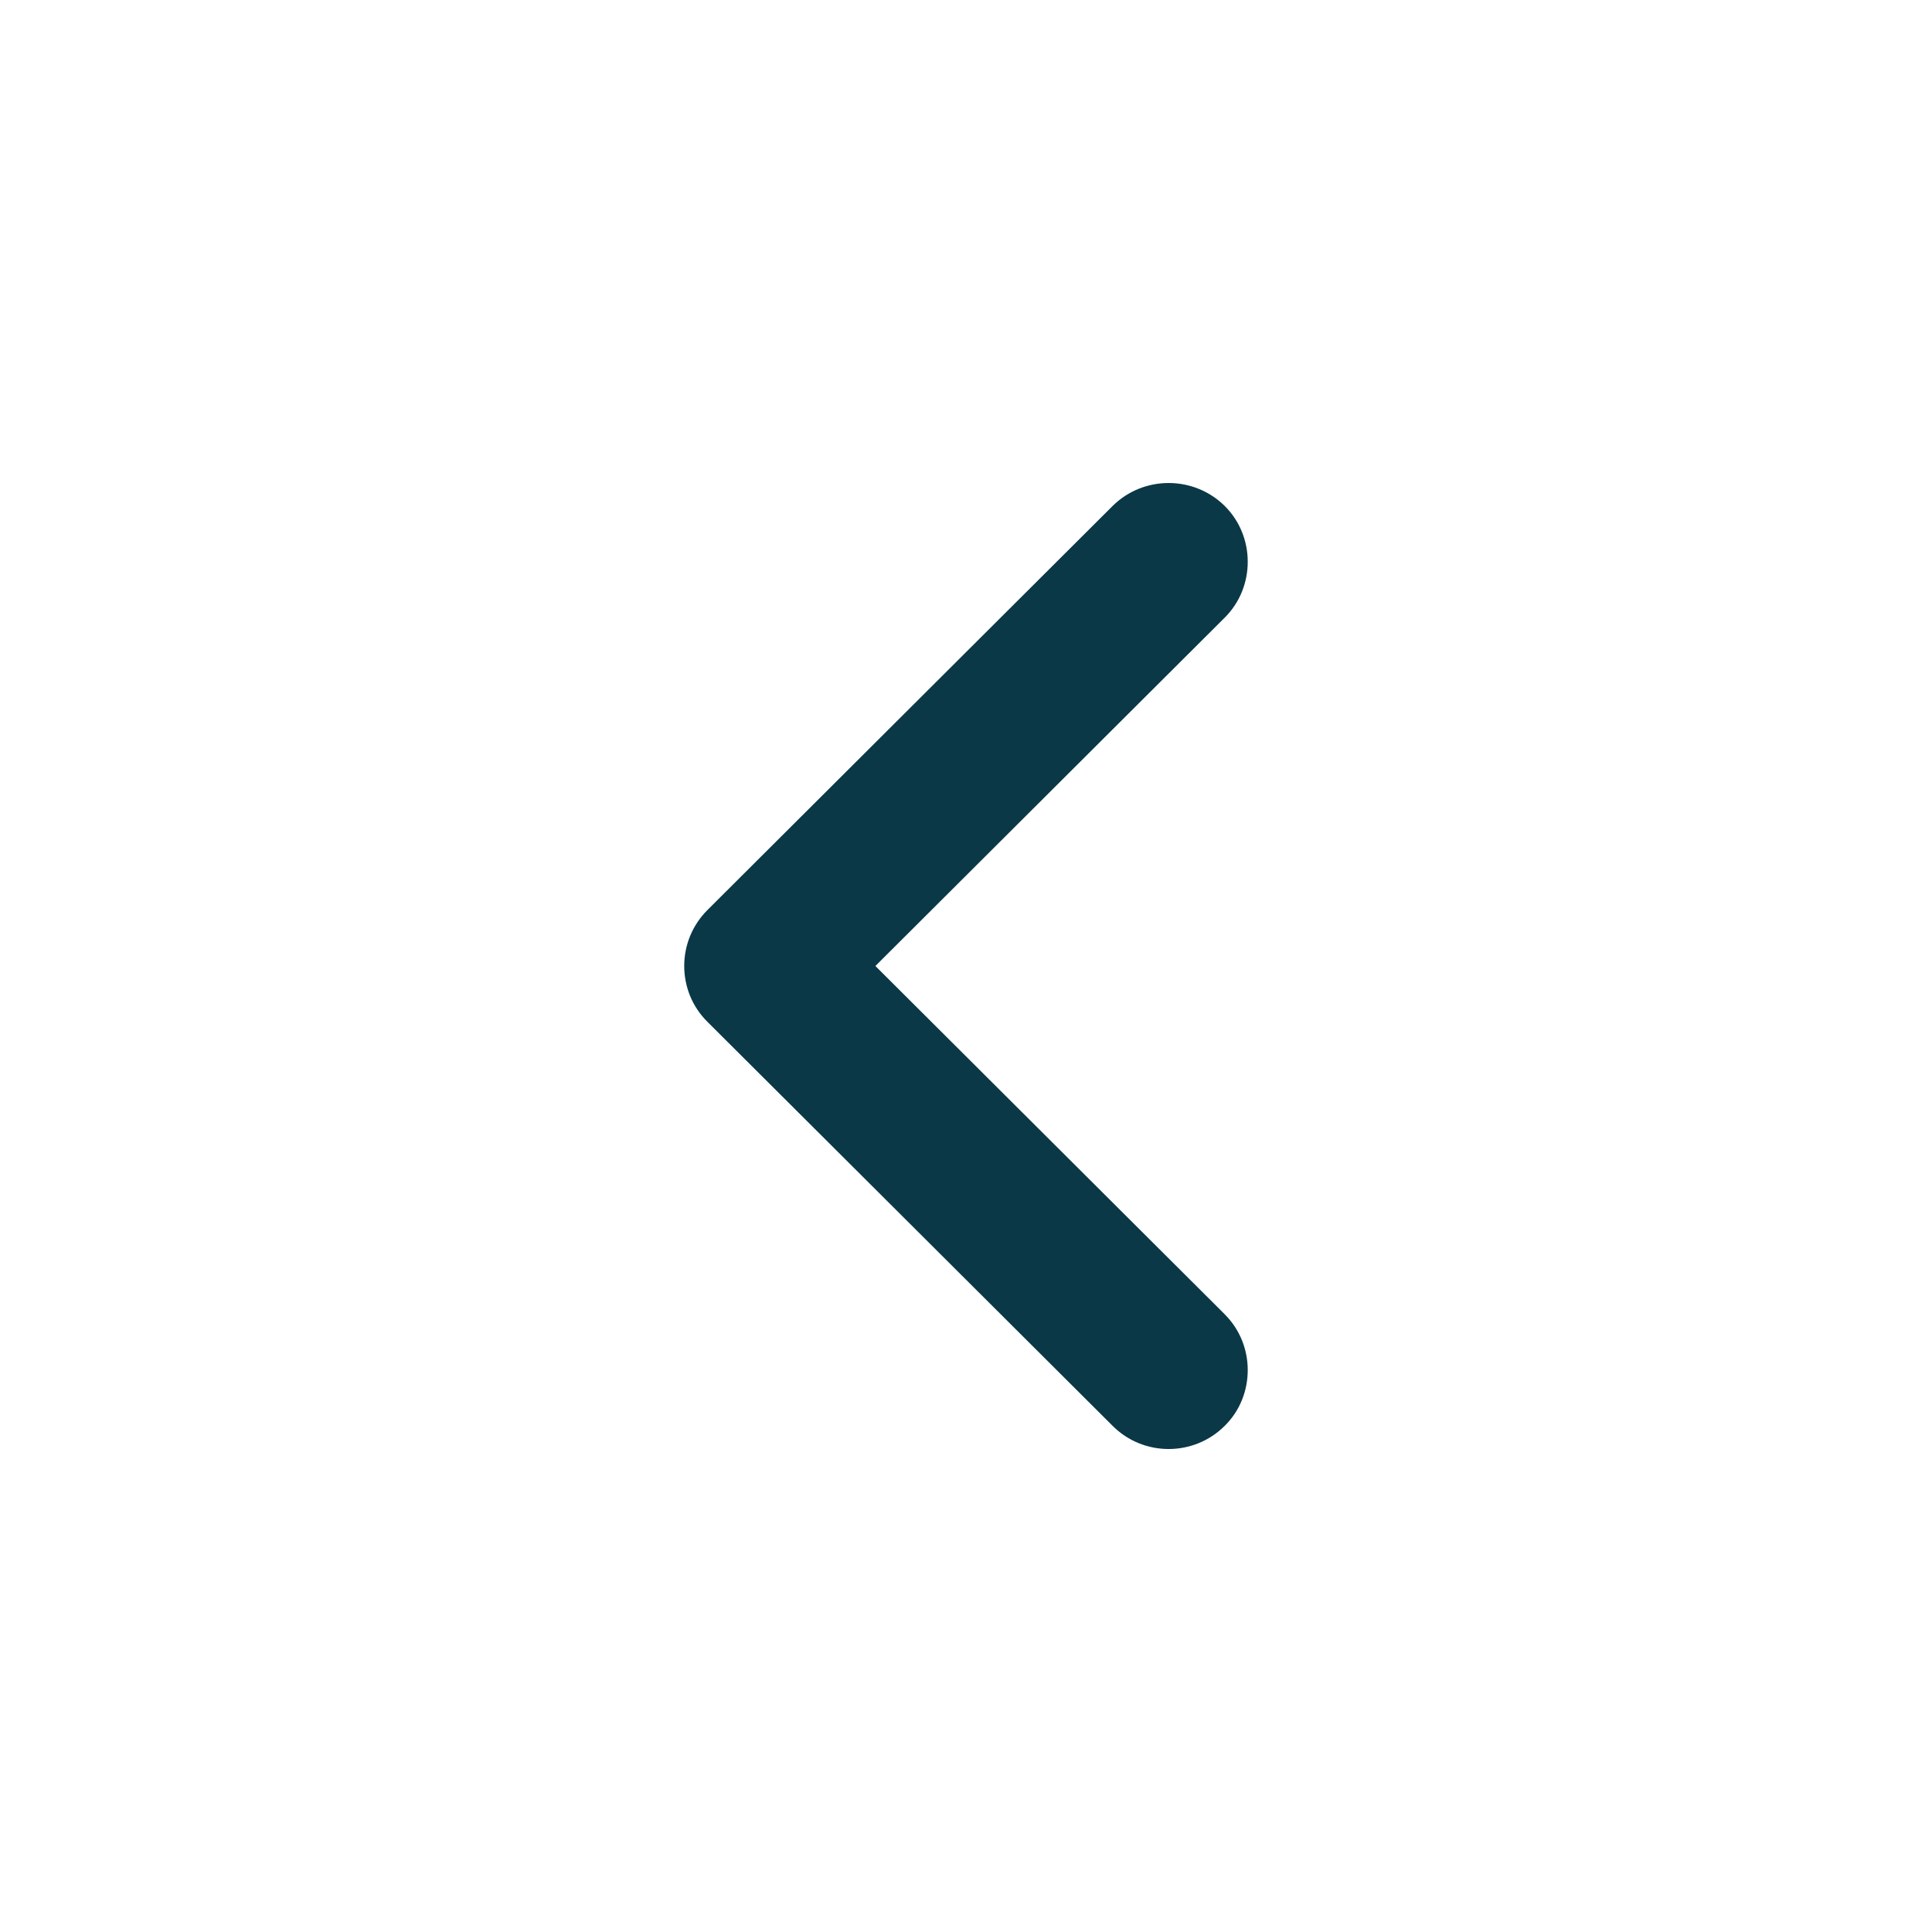 <svg xmlns="http://www.w3.org/2000/svg" width="40" height="40" viewBox="0 0 40 40">
    <g fill="none" fill-rule="evenodd">
        <g fill="#0A3847">
            <g>
                <path d="M27.21 14.644L20 21.876l-7.212-7.232c-.318-.32-.738-.477-1.157-.477-.418 0-.838.157-1.156.477-.633.64-.633 1.682 0 2.32l8.367 8.39c.32.32.738.48 1.157.48.42 0 .84-.16 1.156-.48l8.366-8.39c.639-.638.639-1.68 0-2.32-.316-.32-.735-.477-1.155-.477-.417 0-.837.157-1.155.477z" transform="translate(-1241 -3990) translate(1241 3990) rotate(90 20 20)"/>
            </g>
        </g>
    </g>
</svg>
